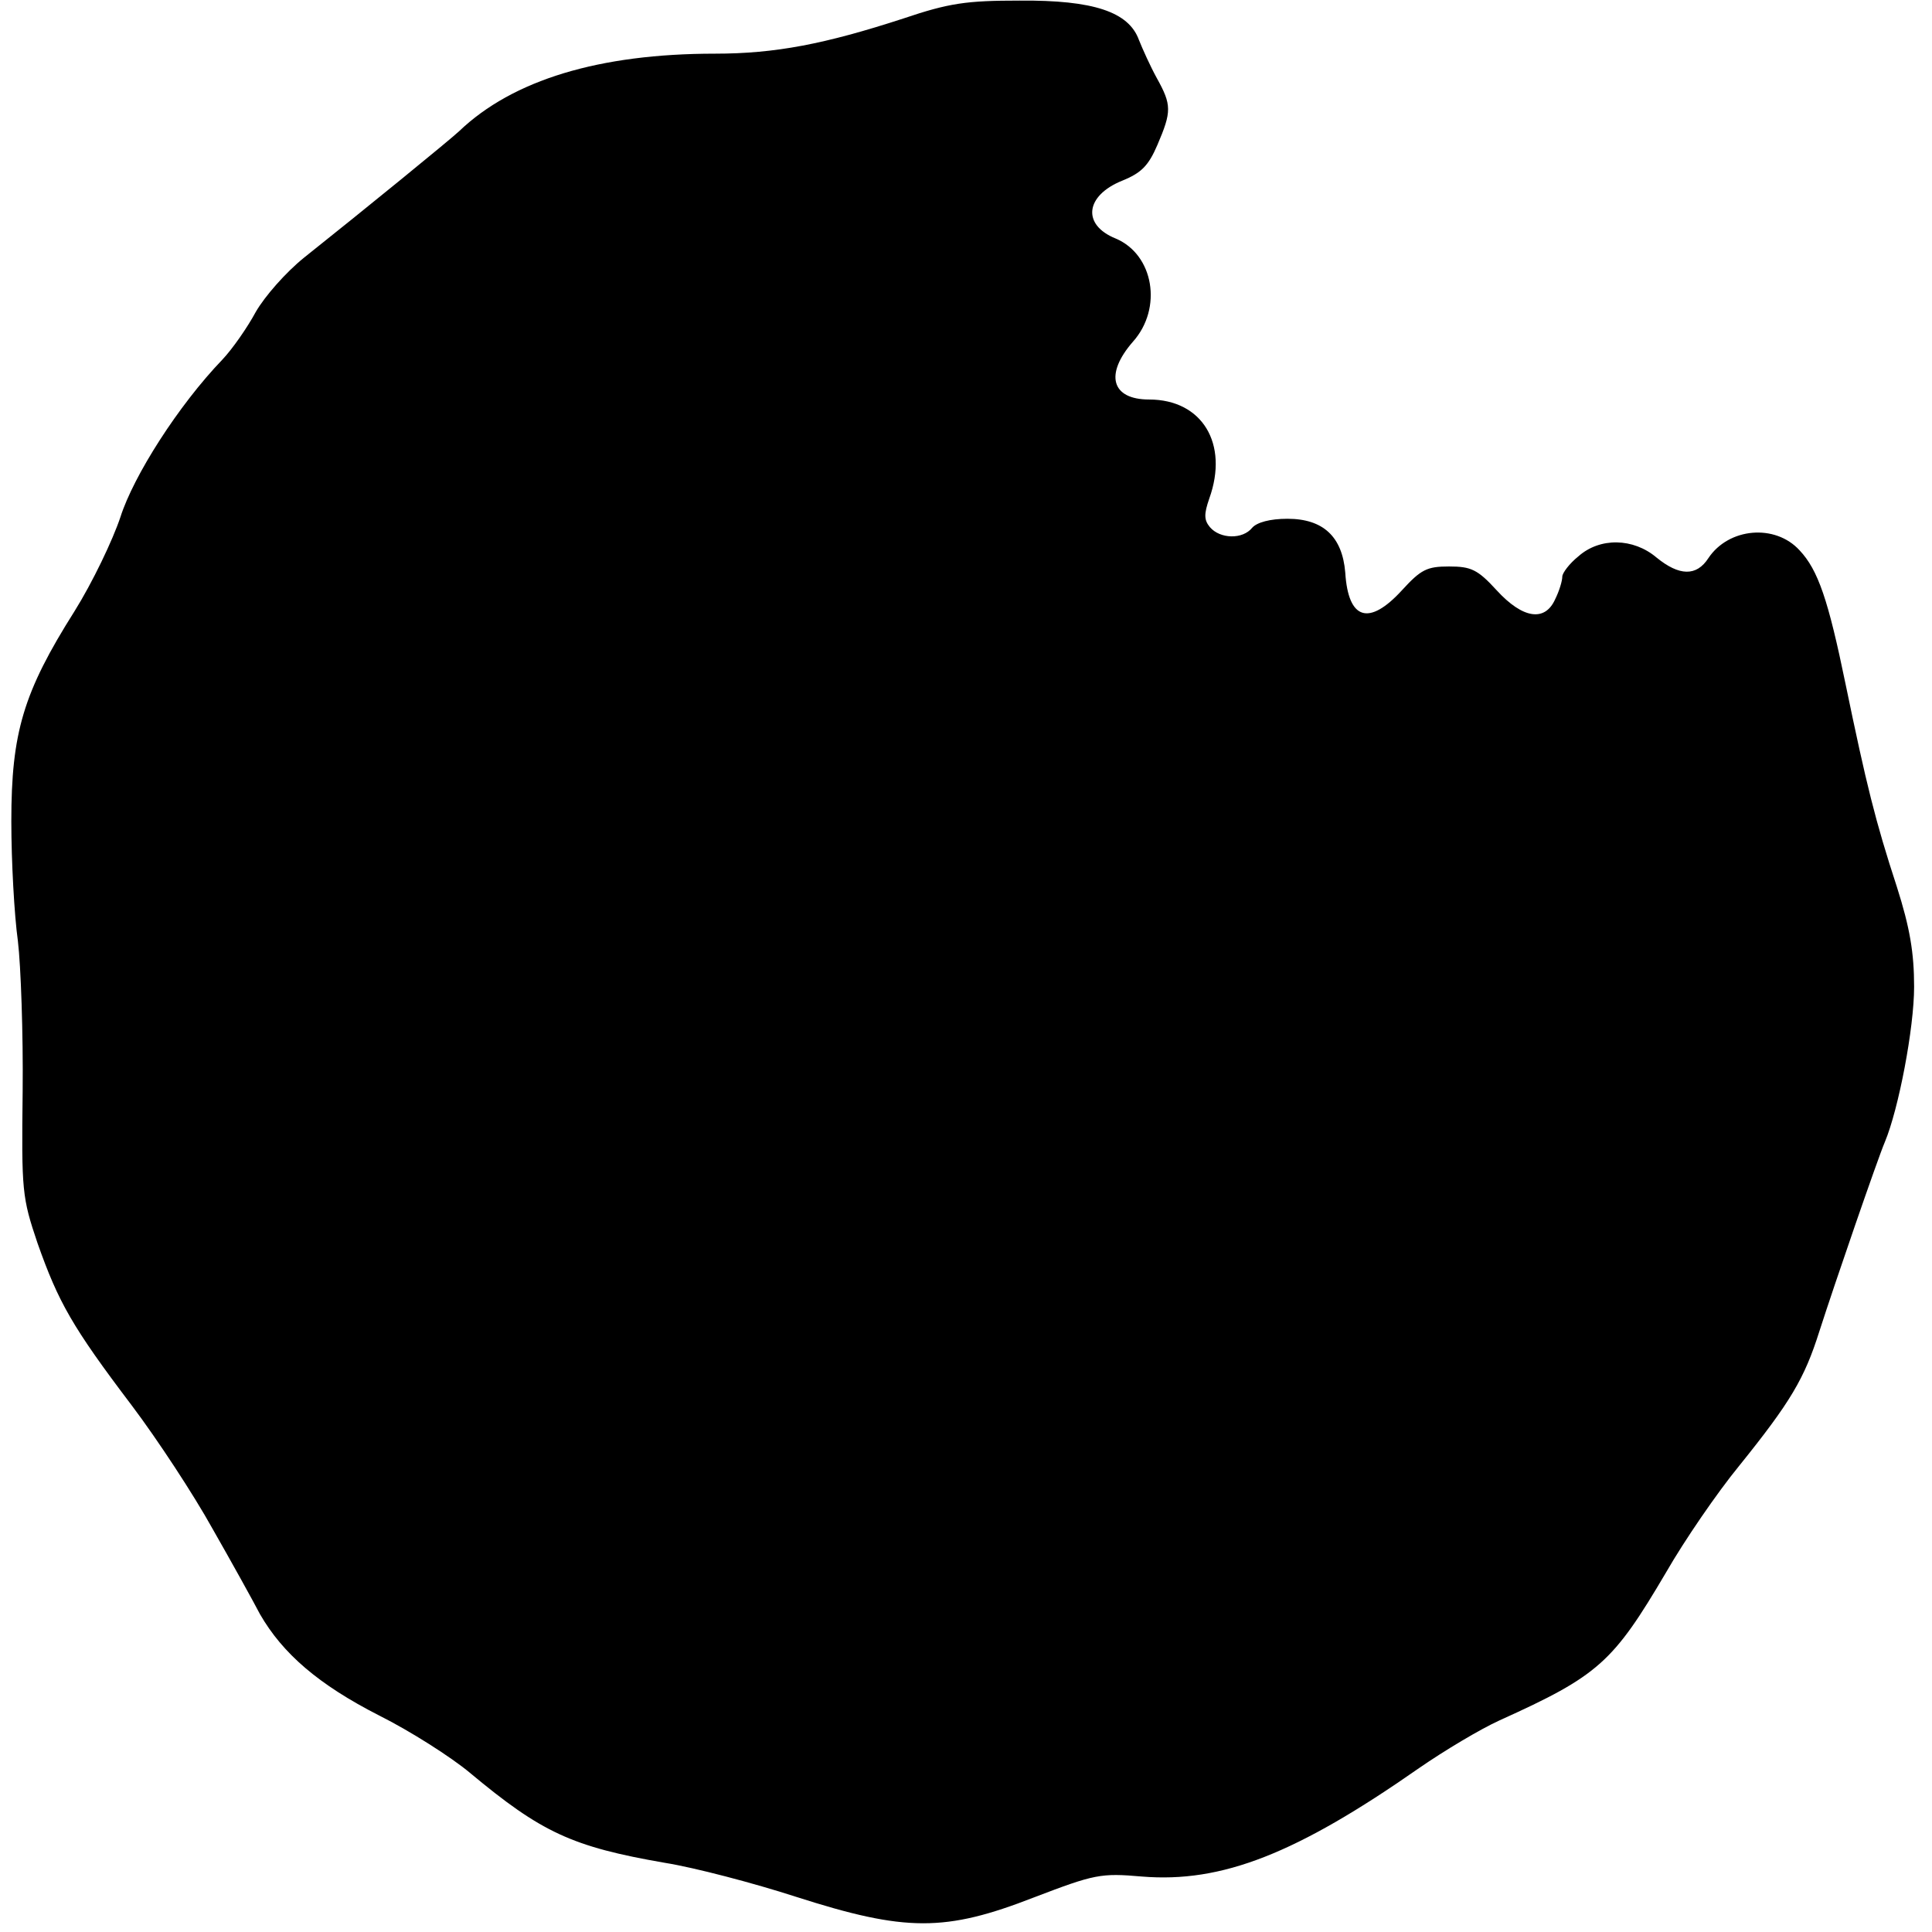 <?xml version="1.0" standalone="no"?>
<!DOCTYPE svg PUBLIC "-//W3C//DTD SVG 20010904//EN"
 "http://www.w3.org/TR/2001/REC-SVG-20010904/DTD/svg10.dtd">
<svg version="1.0" xmlns="http://www.w3.org/2000/svg"
 width="324pt" height="324pt" viewBox="0 0 324 324"
 preserveAspectRatio="xMidYMid meet">
<g transform="translate(0,324) scale(0.1,-0.1)"
fill="#000000" stroke="none">
<path d="M1515 3209 c-132 -43 -215 -59 -316 -59 -194 0 -339 -44 -429 -130
-16 -15 -157 -130 -260 -212 -31 -25 -66 -65 -81 -91 -14 -26 -39 -62 -56 -80
-74 -77 -149 -195 -171 -264 -13 -39 -47 -110 -77 -158 -86 -136 -106 -204
-106 -352 0 -68 5 -158 11 -201 5 -42 9 -156 8 -252 -2 -168 -1 -178 25 -255
35 -99 58 -140 158 -272 43 -57 104 -150 135 -206 32 -56 68 -121 80 -144 38
-66 98 -118 200 -170 52 -26 121 -70 152 -96 120 -100 171 -124 327 -151 50
-8 149 -34 220 -57 184 -59 250 -59 399 -1 102 39 112 41 181 35 134 -11 259
38 465 182 42 29 102 65 135 80 166 75 190 97 279 248 31 54 86 134 122 178
87 108 110 147 135 226 26 81 98 290 110 318 23 55 49 191 49 260 0 57 -7 99
-29 168 -36 110 -51 171 -86 340 -29 141 -46 191 -77 224 -41 45 -119 38 -153
-13 -20 -31 -49 -30 -87 1 -39 33 -95 34 -131 2 -15 -12 -27 -28 -27 -34 0 -7
-5 -24 -12 -38 -17 -38 -54 -33 -98 15 -32 35 -43 40 -80 40 -37 0 -47 -5 -79
-40 -55 -60 -90 -50 -95 30 -5 60 -37 90 -97 90 -29 0 -51 -6 -59 -15 -16 -20
-54 -19 -71 1 -10 12 -10 22 -1 48 33 92 -12 166 -101 166 -63 0 -75 42 -27
97 50 56 35 146 -29 173 -57 23 -51 72 11 97 32 13 44 25 59 60 24 56 24 67
-1 112 -11 20 -24 49 -30 64 -17 47 -76 67 -200 66 -89 0 -118 -4 -195 -30z"/>
</g>
</svg>
